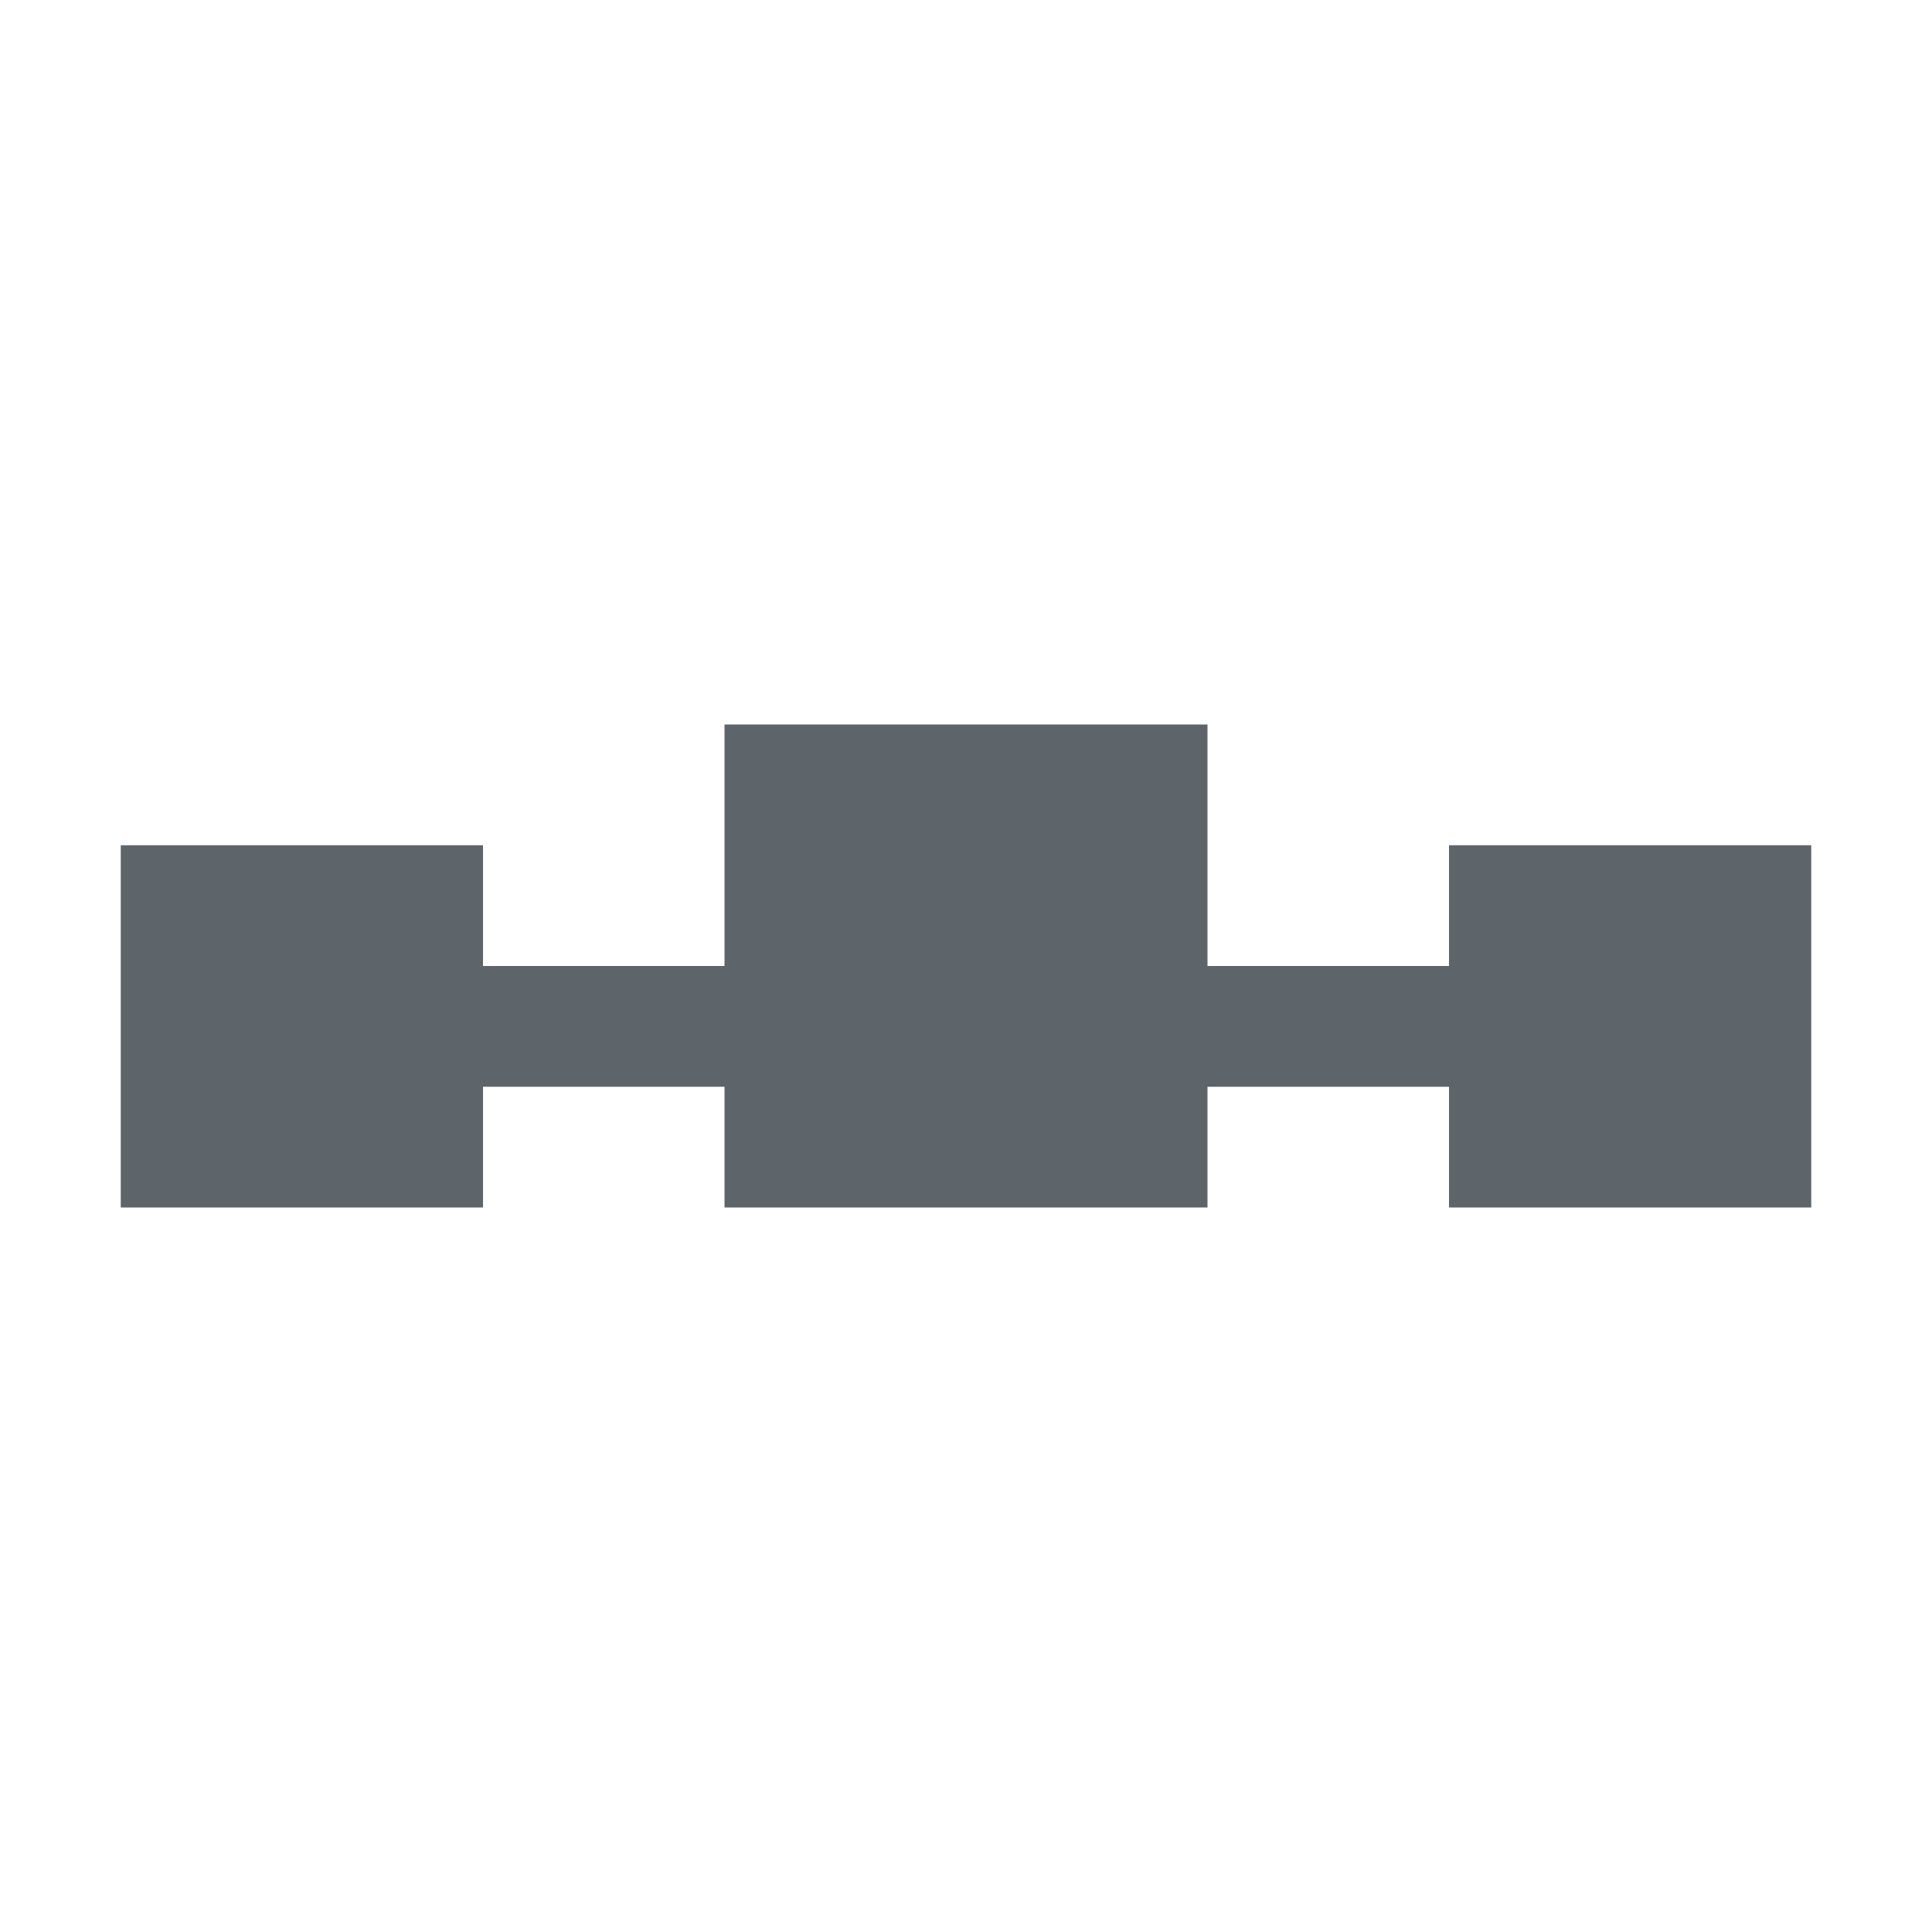 <svg xmlns="http://www.w3.org/2000/svg" width="16" height="16"><defs><style id="current-color-scheme" type="text/css"></style></defs><path d="M6 6v2H4V7H1v3h3V9h2v1h4V9h2v1h3V7h-3v1h-2V6H6z" fill="currentColor" color="#5d656b"/></svg>